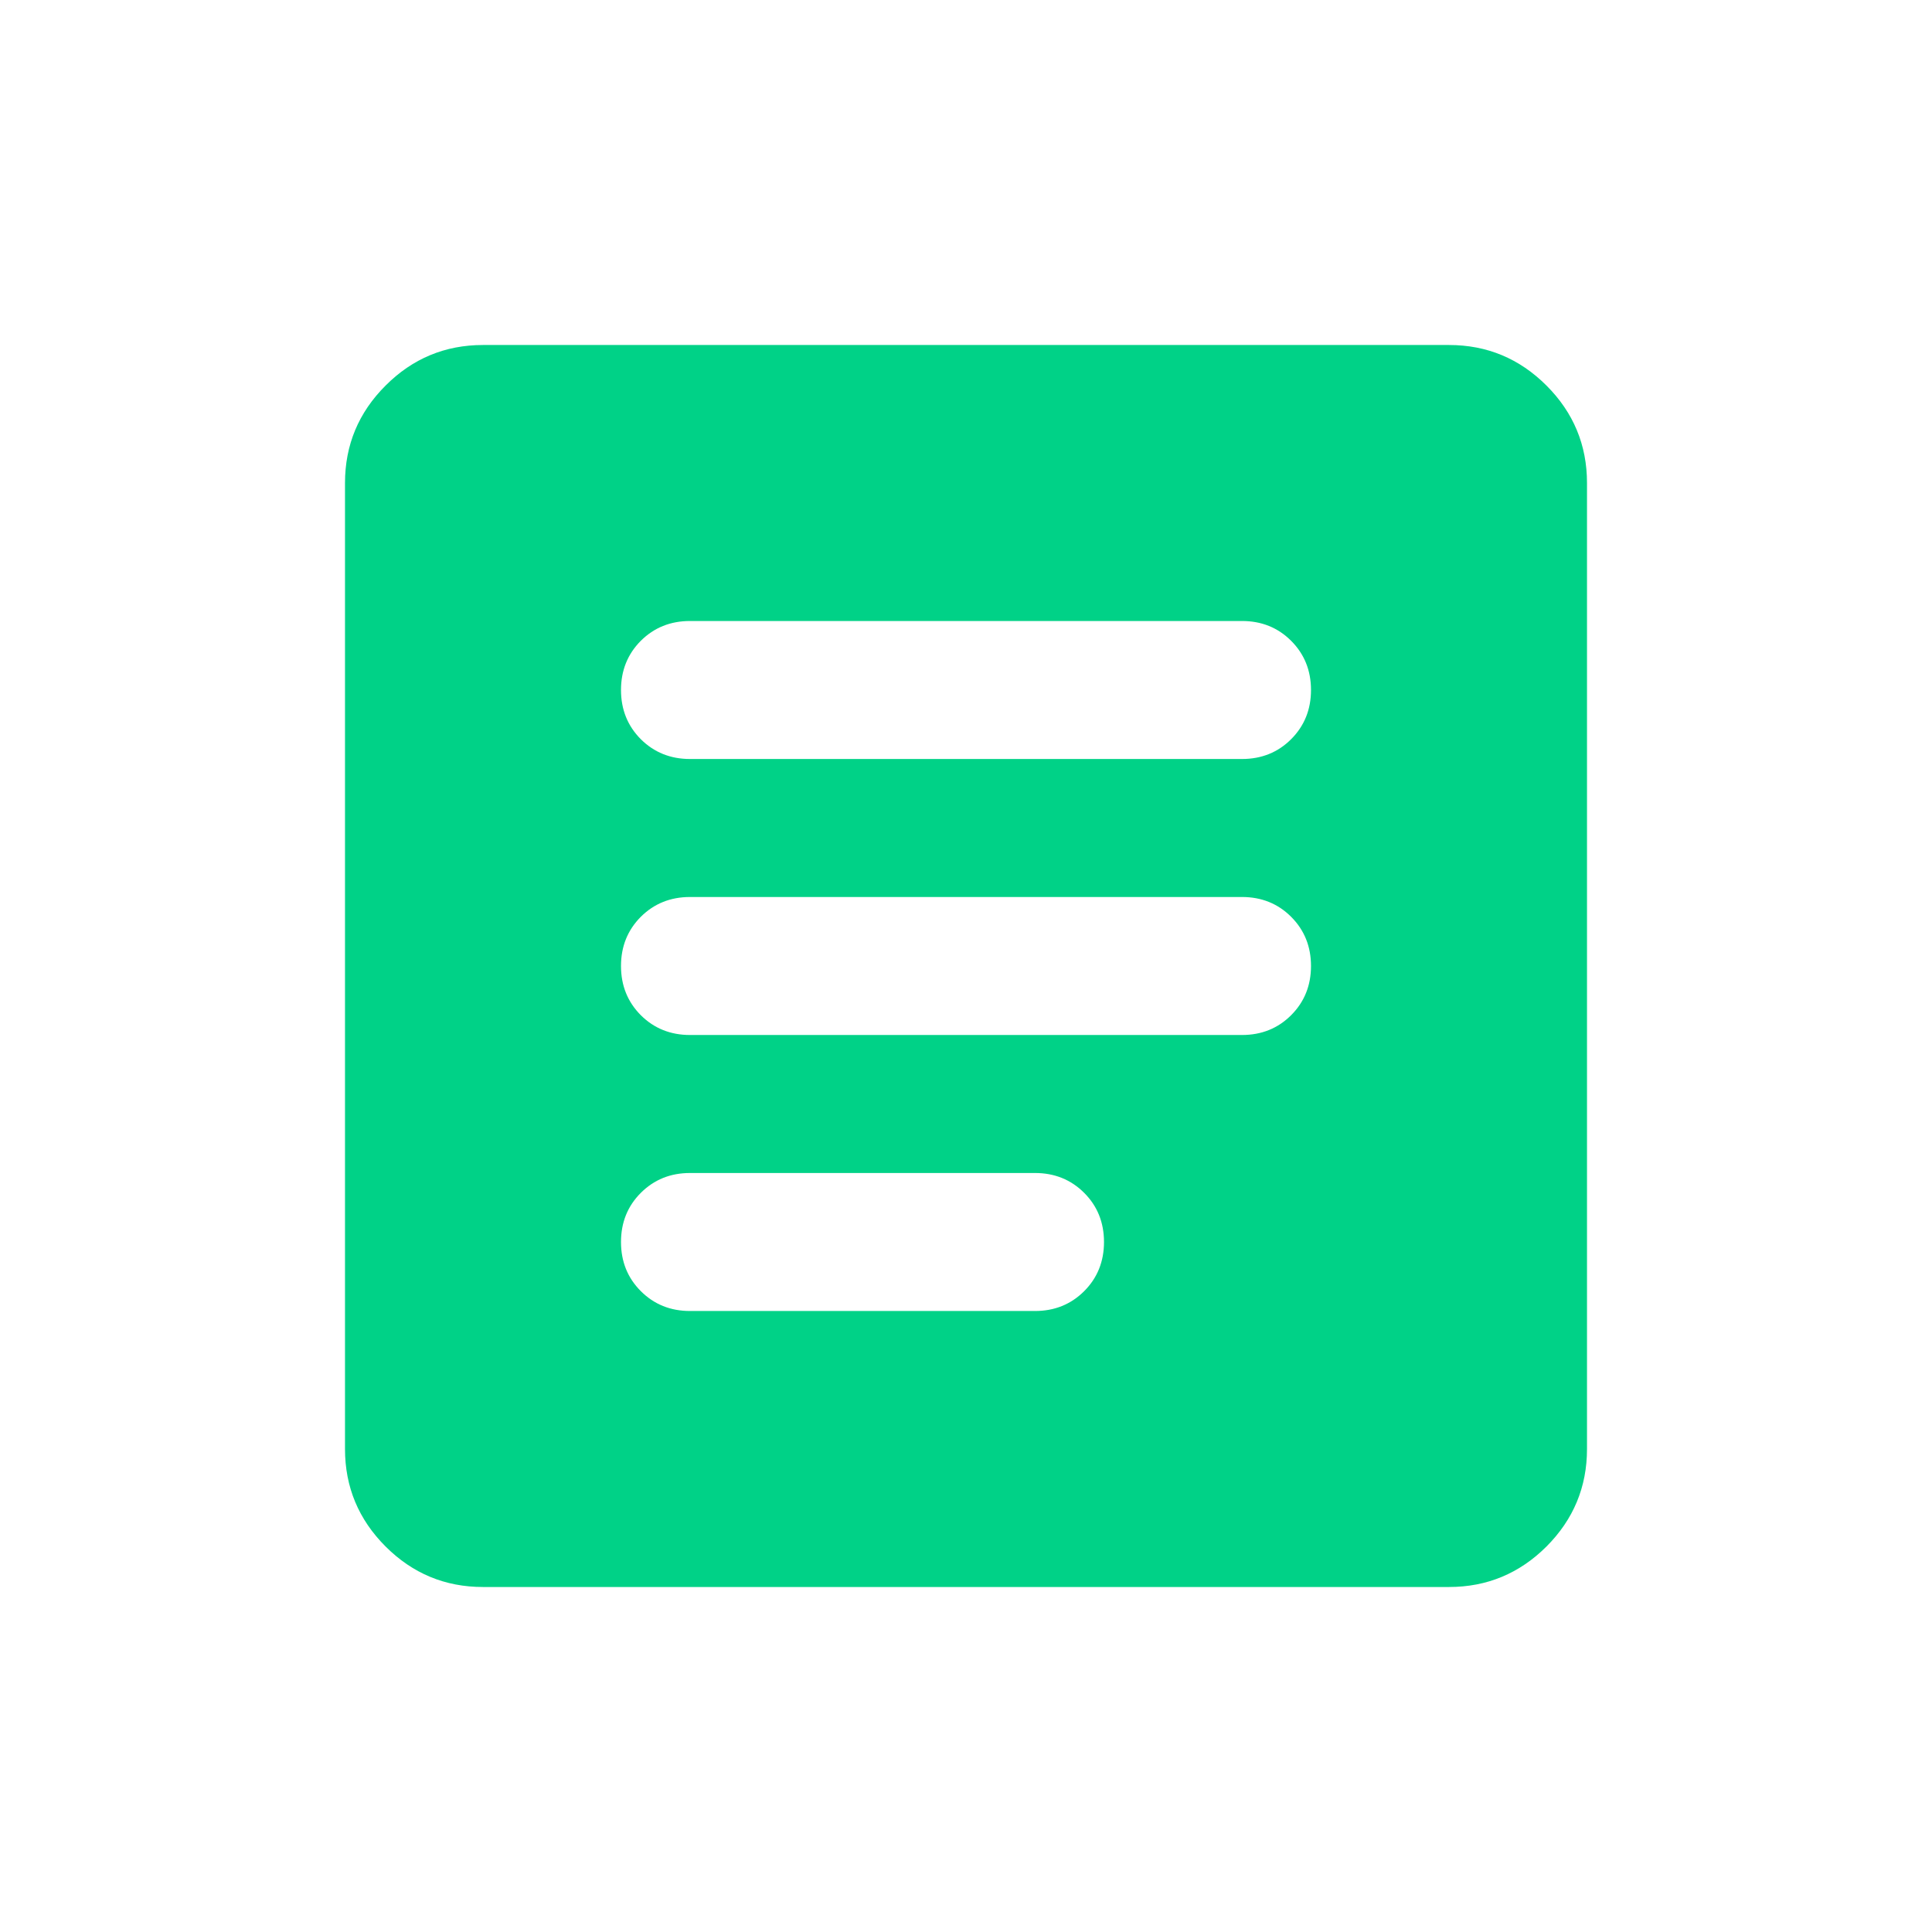 <svg width="28" height="28" viewBox="0 0 28 28" fill="none" xmlns="http://www.w3.org/2000/svg">
<g filter="url(#filter0_ii_2755_14681)">
<path d="M7 23C6.45 23 5.979 22.804 5.588 22.413C5.196 22.021 5 21.55 5 21V7C5 6.45 5.196 5.979 5.588 5.588C5.979 5.196 6.45 5 7 5H21C21.55 5 22.021 5.196 22.413 5.588C22.804 5.979 23 6.45 23 7V21C23 21.55 22.804 22.021 22.413 22.413C22.021 22.804 21.55 23 21 23H7ZM10 19H15C15.283 19 15.521 18.904 15.713 18.712C15.904 18.521 16 18.283 16 18C16 17.717 15.904 17.479 15.713 17.288C15.521 17.096 15.283 17 15 17H10C9.717 17 9.479 17.096 9.287 17.288C9.096 17.479 9 17.717 9 18C9 18.283 9.096 18.521 9.287 18.712C9.479 18.904 9.717 19 10 19ZM10 15H18C18.283 15 18.521 14.904 18.712 14.713C18.904 14.521 19 14.283 19 14C19 13.717 18.904 13.479 18.712 13.287C18.521 13.096 18.283 13 18 13H10C9.717 13 9.479 13.096 9.287 13.287C9.096 13.479 9 13.717 9 14C9 14.283 9.096 14.521 9.287 14.713C9.479 14.904 9.717 15 10 15ZM10 11H18C18.283 11 18.521 10.904 18.712 10.713C18.904 10.521 19 10.283 19 10C19 9.717 18.904 9.479 18.712 9.287C18.521 9.096 18.283 9 18 9H10C9.717 9 9.479 9.096 9.287 9.287C9.096 9.479 9 9.717 9 10C9 10.283 9.096 10.521 9.287 10.713C9.479 10.904 9.717 11 10 11Z" fill="#00D287"/>
</g>
<defs>
<filter id="filter0_ii_2755_14681" x="5" y="4" width="18" height="20" filterUnits="userSpaceOnUse" color-interpolation-filters="sRGB">
<feFlood flood-opacity="0" result="BackgroundImageFix"/>
<feBlend mode="normal" in="SourceGraphic" in2="BackgroundImageFix" result="shape"/>
<feColorMatrix in="SourceAlpha" type="matrix" values="0 0 0 0 0 0 0 0 0 0 0 0 0 0 0 0 0 0 127 0" result="hardAlpha"/>
<feOffset dy="-1"/>
<feGaussianBlur stdDeviation="1.5"/>
<feComposite in2="hardAlpha" operator="arithmetic" k2="-1" k3="1"/>
<feColorMatrix type="matrix" values="0 0 0 0 0 0 0 0 0 0 0 0 0 0 0 0 0 0 0.15 0"/>
<feBlend mode="normal" in2="shape" result="effect1_innerShadow_2755_14681"/>
<feColorMatrix in="SourceAlpha" type="matrix" values="0 0 0 0 0 0 0 0 0 0 0 0 0 0 0 0 0 0 127 0" result="hardAlpha"/>
<feOffset dy="1"/>
<feGaussianBlur stdDeviation="1.5"/>
<feComposite in2="hardAlpha" operator="arithmetic" k2="-1" k3="1"/>
<feColorMatrix type="matrix" values="0 0 0 0 1 0 0 0 0 1 0 0 0 0 1 0 0 0 0.25 0"/>
<feBlend mode="normal" in2="effect1_innerShadow_2755_14681" result="effect2_innerShadow_2755_14681"/>
</filter>
</defs>
</svg>
